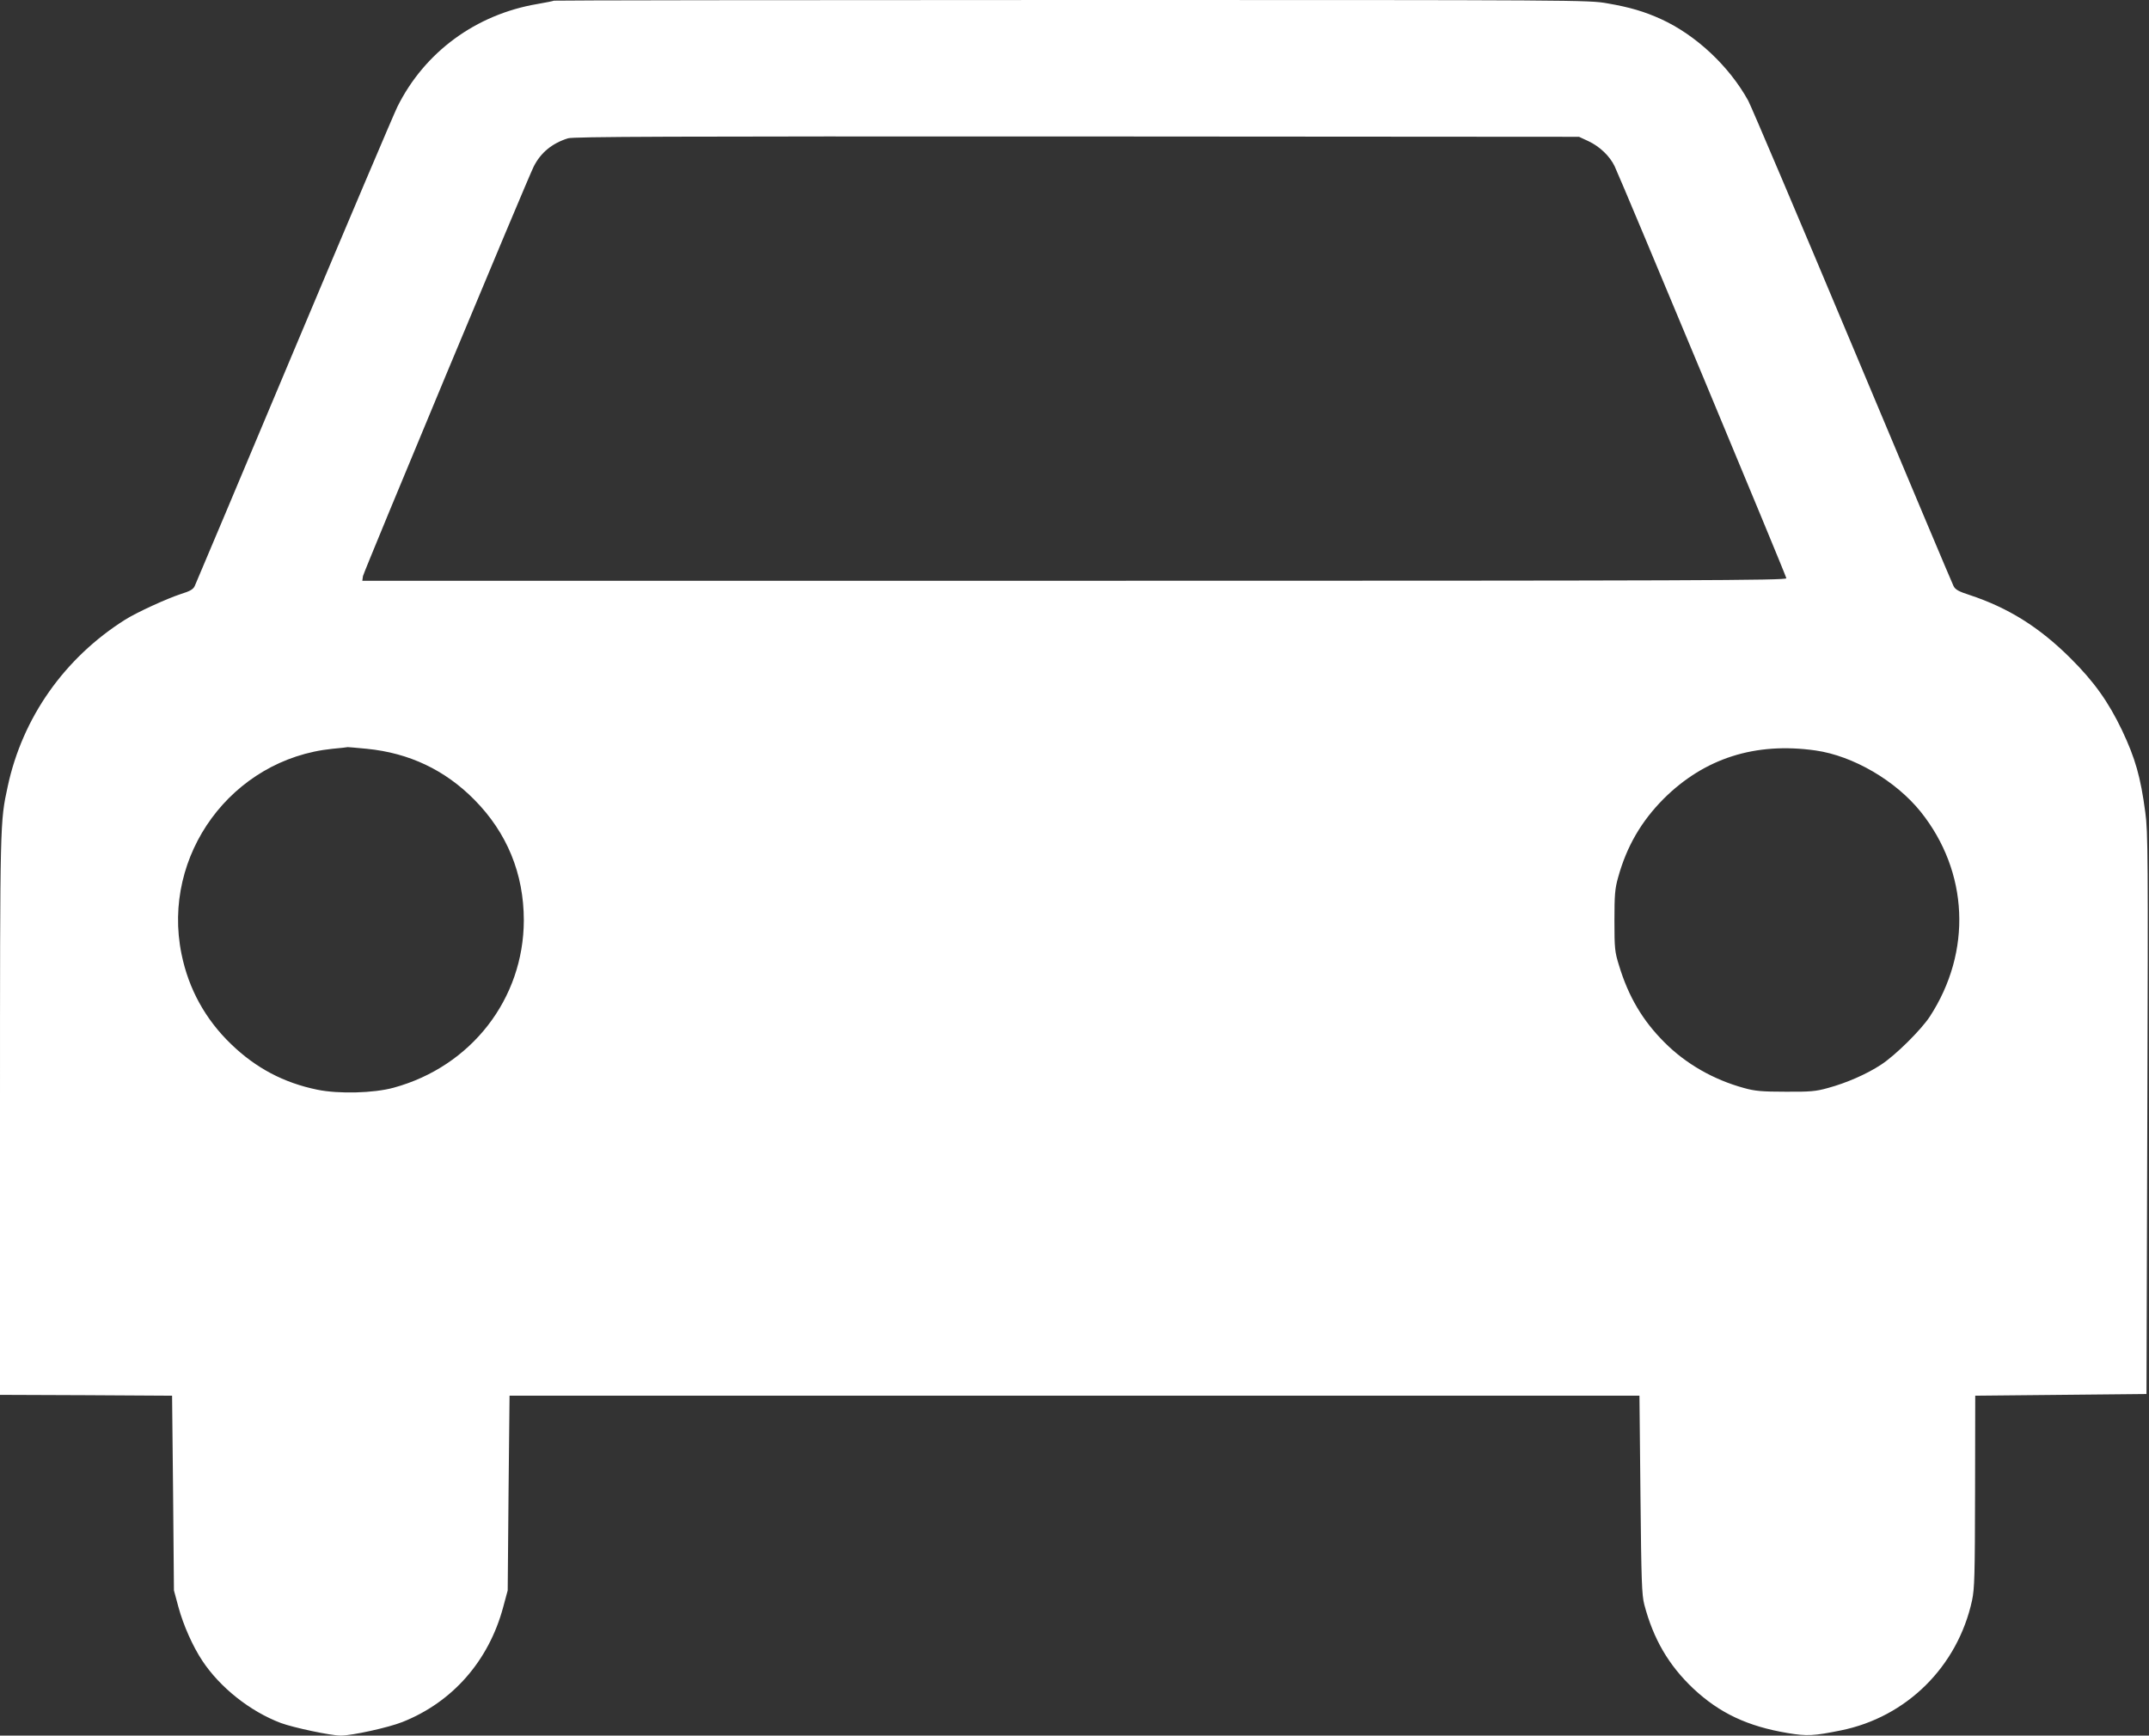 <?xml version="1.0" encoding="utf-8"?>
<!-- Generator: Adobe Illustrator 27.9.0, SVG Export Plug-In . SVG Version: 6.00 Build 0)  -->
<svg version="1.1" id="Calque_1" xmlns="http://www.w3.org/2000/svg" xmlns:xlink="http://www.w3.org/1999/xlink" x="0px" y="0px"
	 viewBox="0 0 1280 1034" style="enable-background:new 0 0 1280 1034;" xml:space="preserve">
<rect x="0" y="0" width="1280" height="1034" fill="#333333" stroke="none"/>
<style type="text/css">
	.st0{fill:#FFFFFF;}
</style>
<g transform="translate(0,1034) scale(0.1,-0.1)">
	<path class="st0" d="M3299,10336c-2-2-47-11-99-20c-365-62-671-286-833-612c-19-38-296-690-615-1449s-585-1392-592-1406
		c-9-20-28-31-83-48c-85-28-260-108-332-153c-361-228-611-583-699-993C0,5442,0,5457,0,3695V2030l513-2l512-3l6-580l5-580l27-100
		c29-107,85-233,142-319c106-160,285-302,468-371c76-28,298-75,357-75c66,0,285,48,367,81c298,118,514,364,600,684l27,100l5,580
		l6,580h3365h3365l6-590c5-514,8-598,23-655c54-205,145-361,292-500c156-146,323-225,563-265c114-19,154-17,316,16
		c391,79,695,380,781,774c15,71,17,147,18,650l1,570l510,5l510,5l5,1670c5,1525,4,1681-12,1795c-28,212-60,323-139,490
		c-81,169-166,289-308,430c-184,183-369,299-599,375c-65,21-85,32-96,53c-8,15-278,657-601,1427s-603,1429-622,1465
		c-113,205-311,391-519,486c-99,45-186,71-320,94c-111,20-163,20-3192,20C4689,10340,3301,10338,3299,10336z M9461,9499
		c68-32,127-89,156-149c49-105,1023-2442,1023-2455s-532-15-4241-15H2158l4,28c5,27,980,2367,1017,2440c42,83,109,138,204,168
		c34,10,578,12,3032,11l2990-2L9461,9499z M2185,5879c252-25,465-126,640-303c195-197,295-441,295-719c-1-469-314-871-775-997
		c-120-33-329-38-455-12c-200,41-366,129-513,271c-154,148-254,330-296,538c-120,589,300,1161,899,1222c47,4,88,9,91,10
		C2074,5889,2126,5885,2185,5879z M10814,5869c224-32,477-180,626-365c286-358,307-833,54-1221c-52-79-204-230-290-286
		c-85-56-206-109-317-139c-71-20-106-23-252-22c-141,0-183,4-247,22c-183,50-348,145-475,273c-129,129-213,271-269,455
		c-26,83-28,102-28,269c0,154,3,191,22,258c51,185,138,334,271,468C10152,5823,10455,5920,10814,5869z"/>
</g>
</svg>
